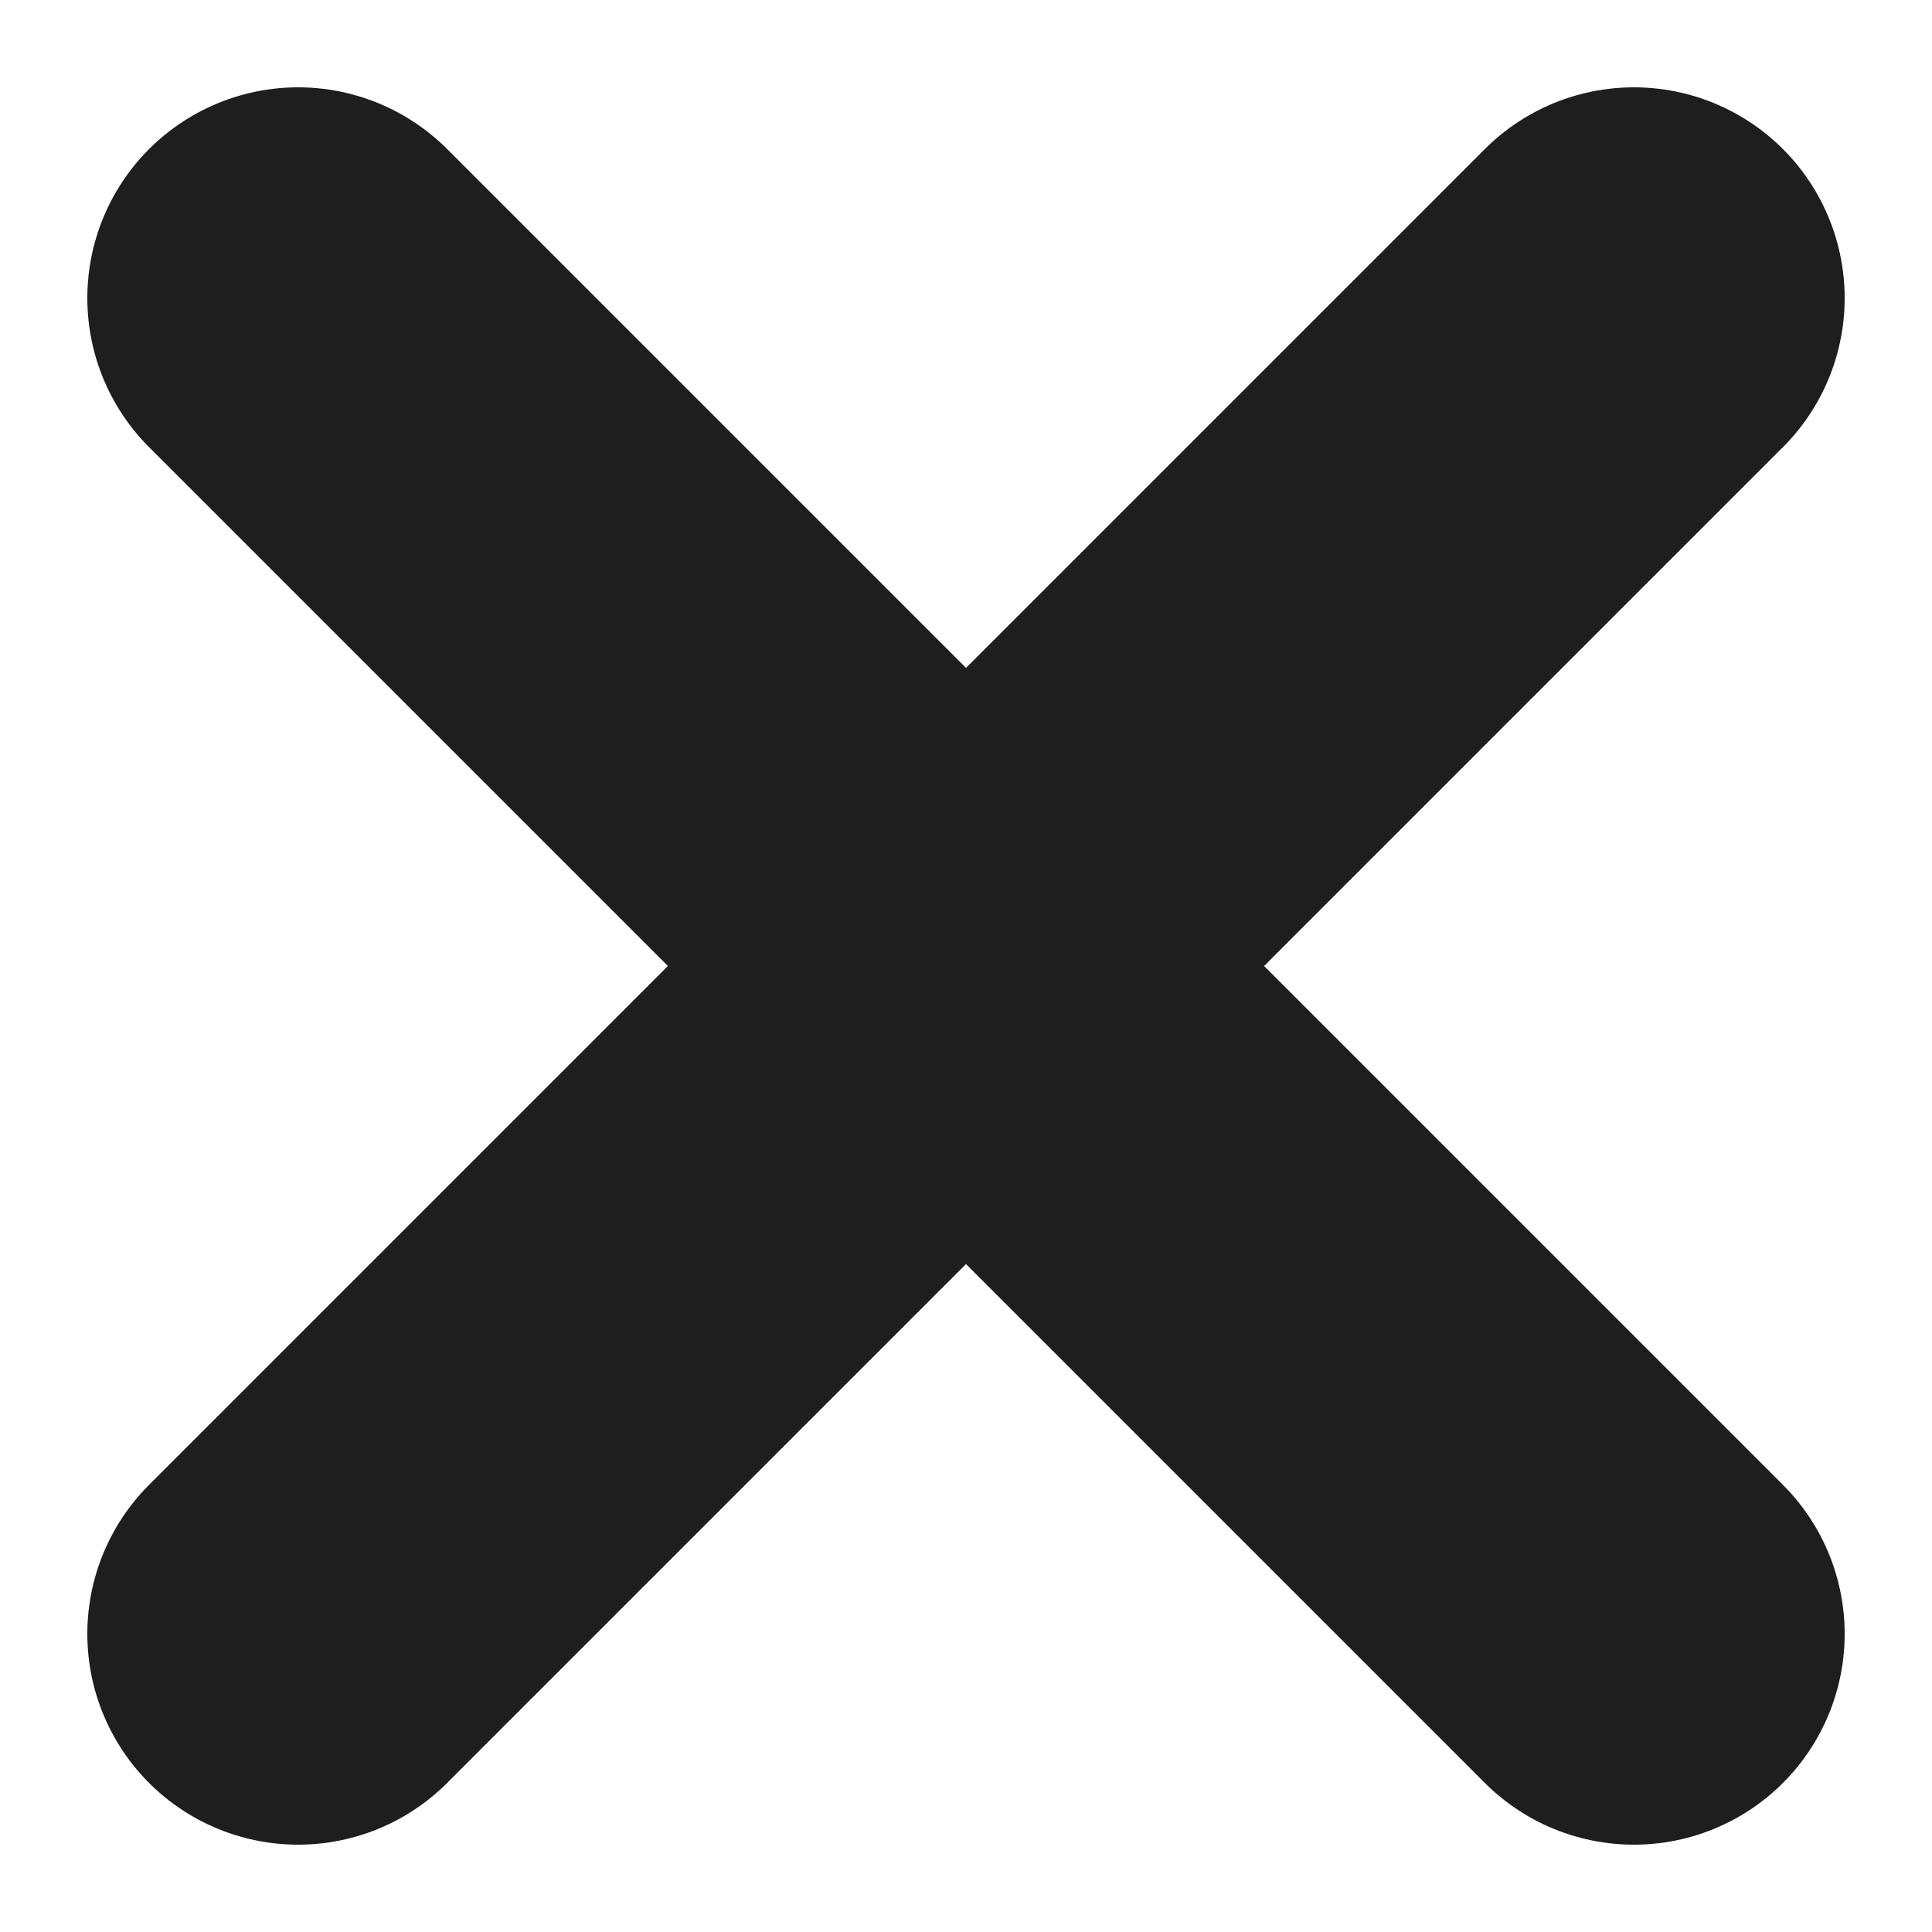 <svg xmlns="http://www.w3.org/2000/svg" width="16.04" height="16.04" viewBox="0 0 16.04 16.04">
  <g id="Group_832" data-name="Group 832" transform="translate(-1302.98 -1186.98)">
    <line id="Line_90" data-name="Line 90" x2="11.09" y2="11.09" transform="translate(1305.455 1189.455)" fill="none" stroke="#1e1e1e" stroke-linecap="round" stroke-width="3.5"/>
    <line id="Line_91" data-name="Line 91" x1="11.09" y2="11.09" transform="translate(1305.455 1189.455)" fill="none" stroke="#1e1e1e" stroke-linecap="round" stroke-width="3.5"/>
  </g>
</svg>
